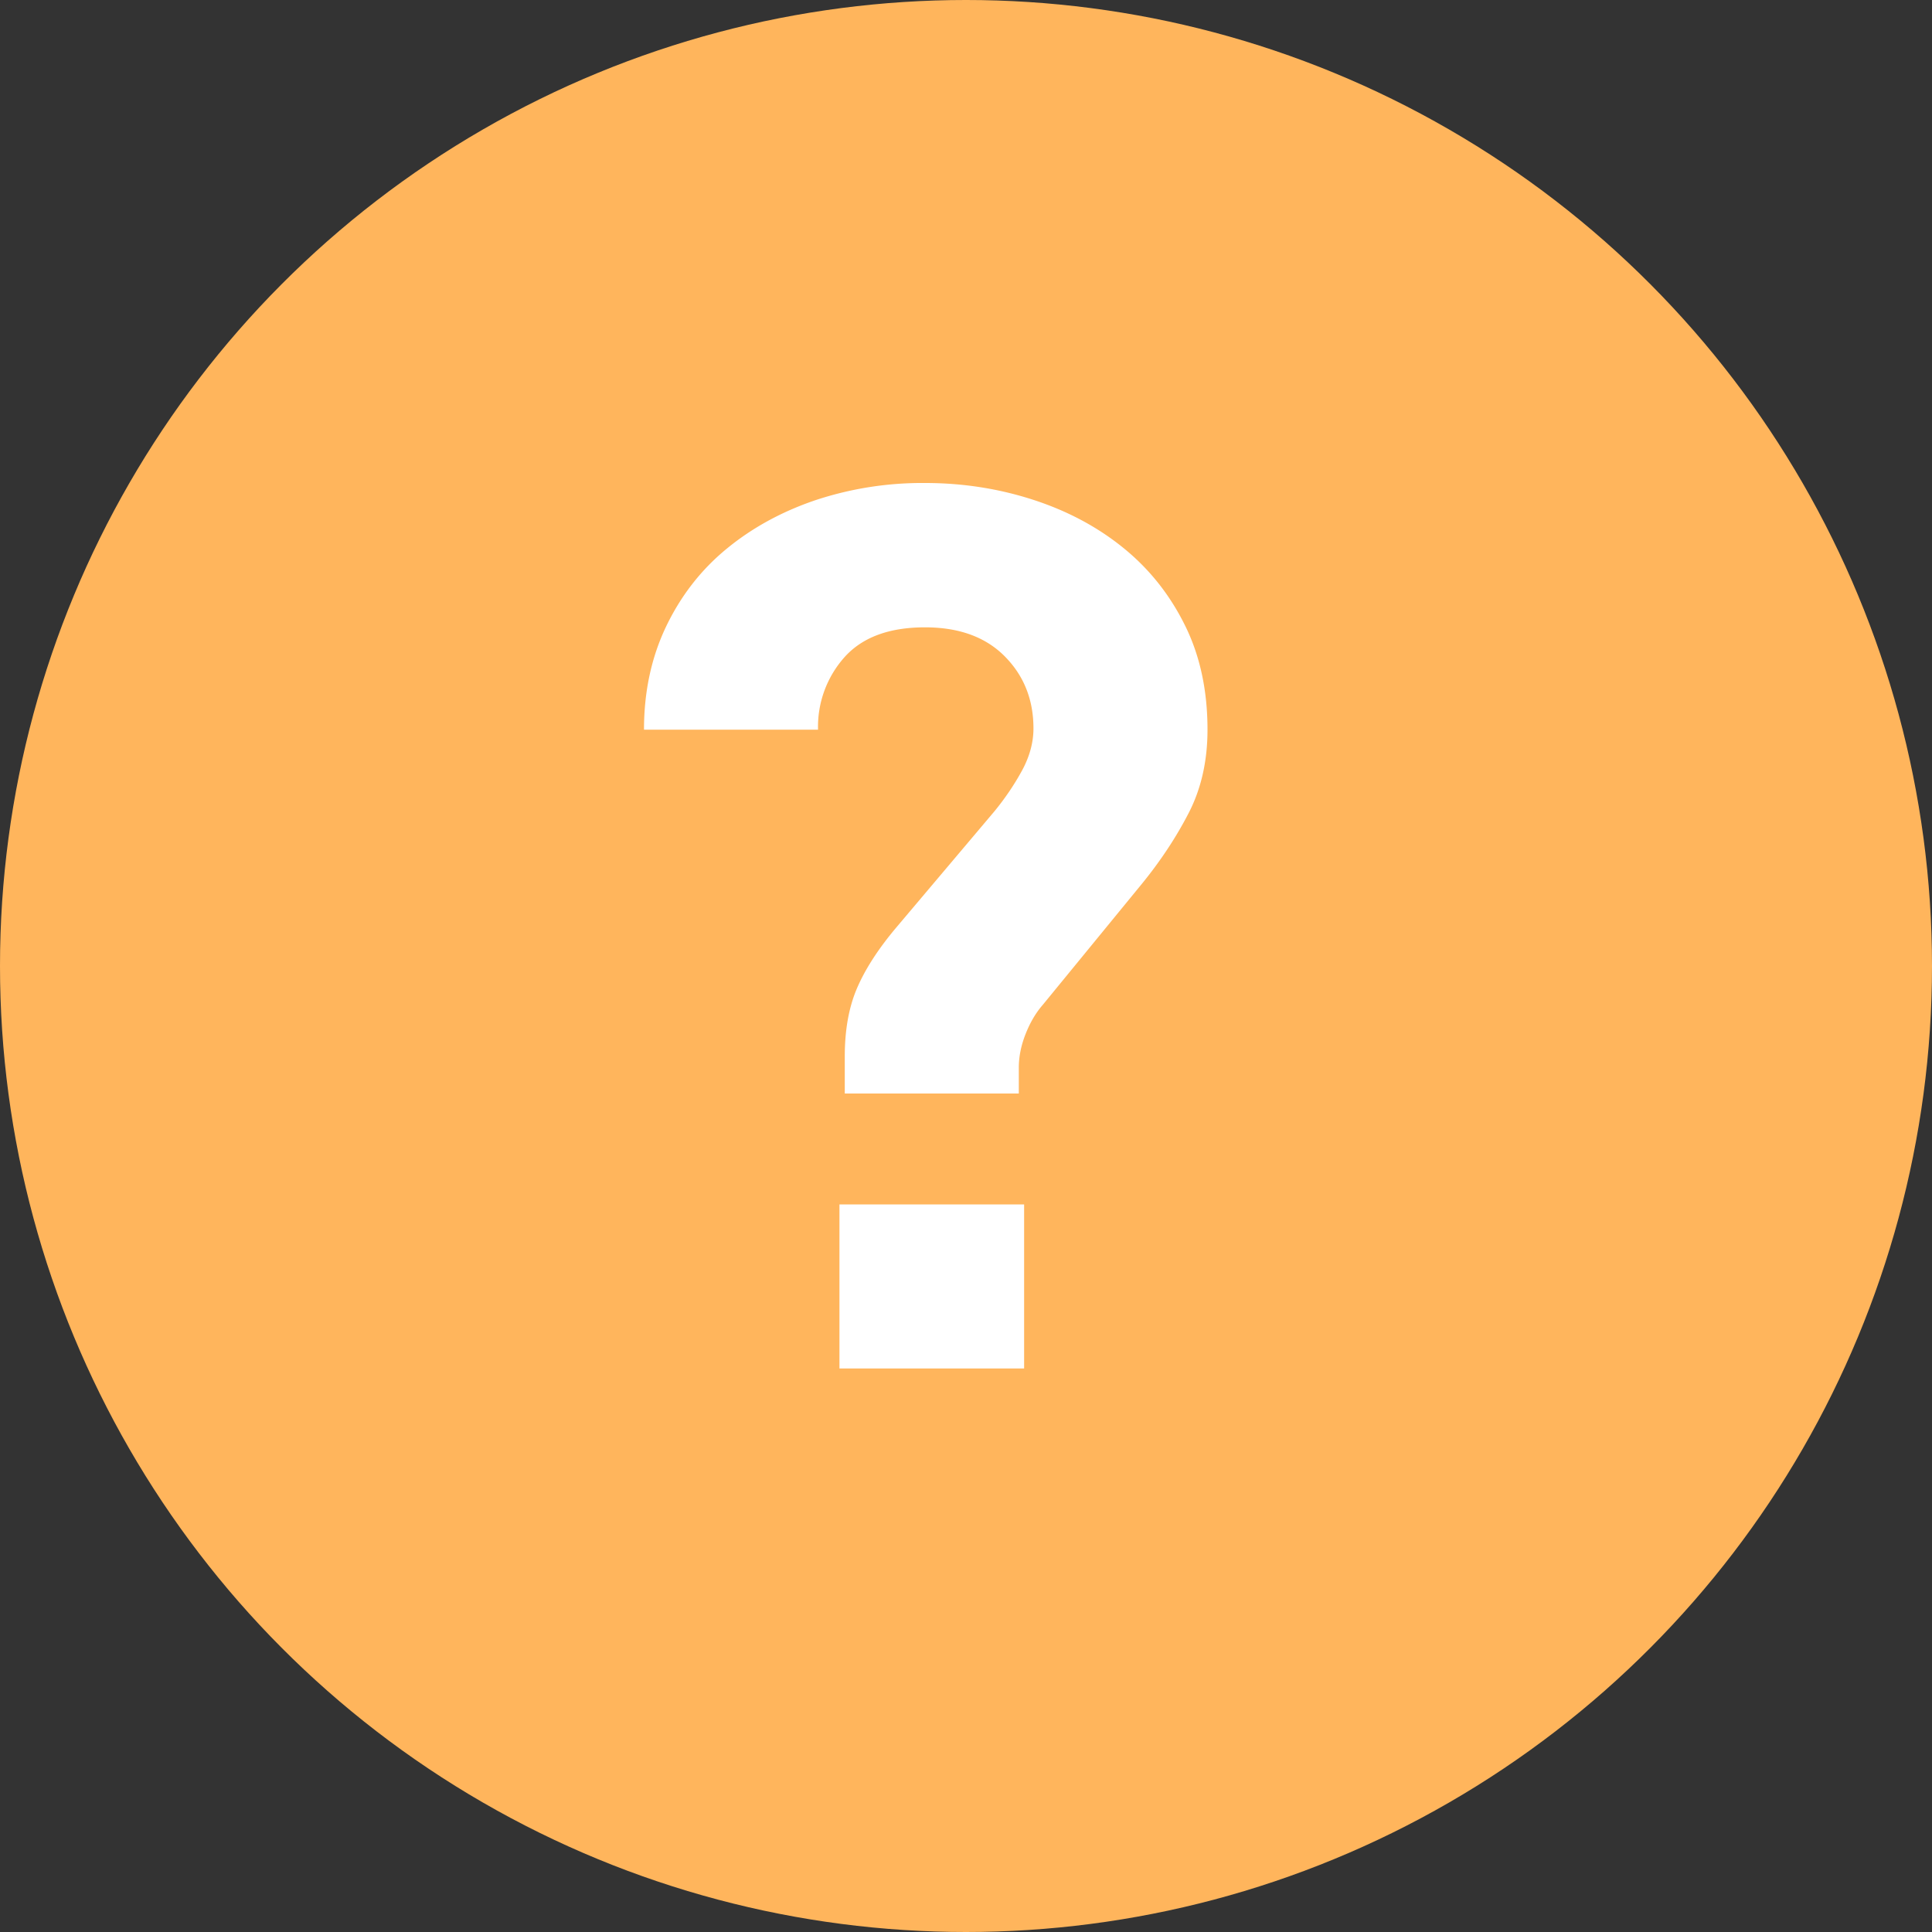 <svg xmlns="http://www.w3.org/2000/svg" width="24" height="24" viewBox="0 0 24 24">
    <rect x="0" y="0" width="24" height="24" fill="#333333" stroke="none"/>
    <g fill="none" fill-rule="evenodd">
        <circle cx="12" cy="12" r="12" fill="#ffb55c"/>
        <path fill="#FFF" d="M15 9.064c0 .388-.078.733-.233 1.034-.155.301-.349.595-.582.881l-1.23 1.502c-.089.102-.16.224-.216.367-.056.143-.083.281-.083.414v.322h-2.162v-.46c0-.327.05-.608.15-.843.1-.235.26-.485.482-.75l1.23-1.456c.133-.163.247-.332.341-.505.094-.174.141-.348.141-.521 0-.358-.119-.656-.357-.896s-.568-.36-.99-.36c-.443 0-.775.122-.997.367a1.298 1.298 0 0 0-.332.904H8c0-.47.091-.896.274-1.28.183-.382.433-.704.749-.964.315-.26.684-.463 1.105-.606A4.215 4.215 0 0 1 11.492 6c.465 0 .911.069 1.338.207.427.138.801.337 1.122.597.322.26.577.58.765.958.189.378.283.812.283 1.302zM12.722 17h-2.294v-2.038h2.294V17z"/>
    </g>
</svg>
